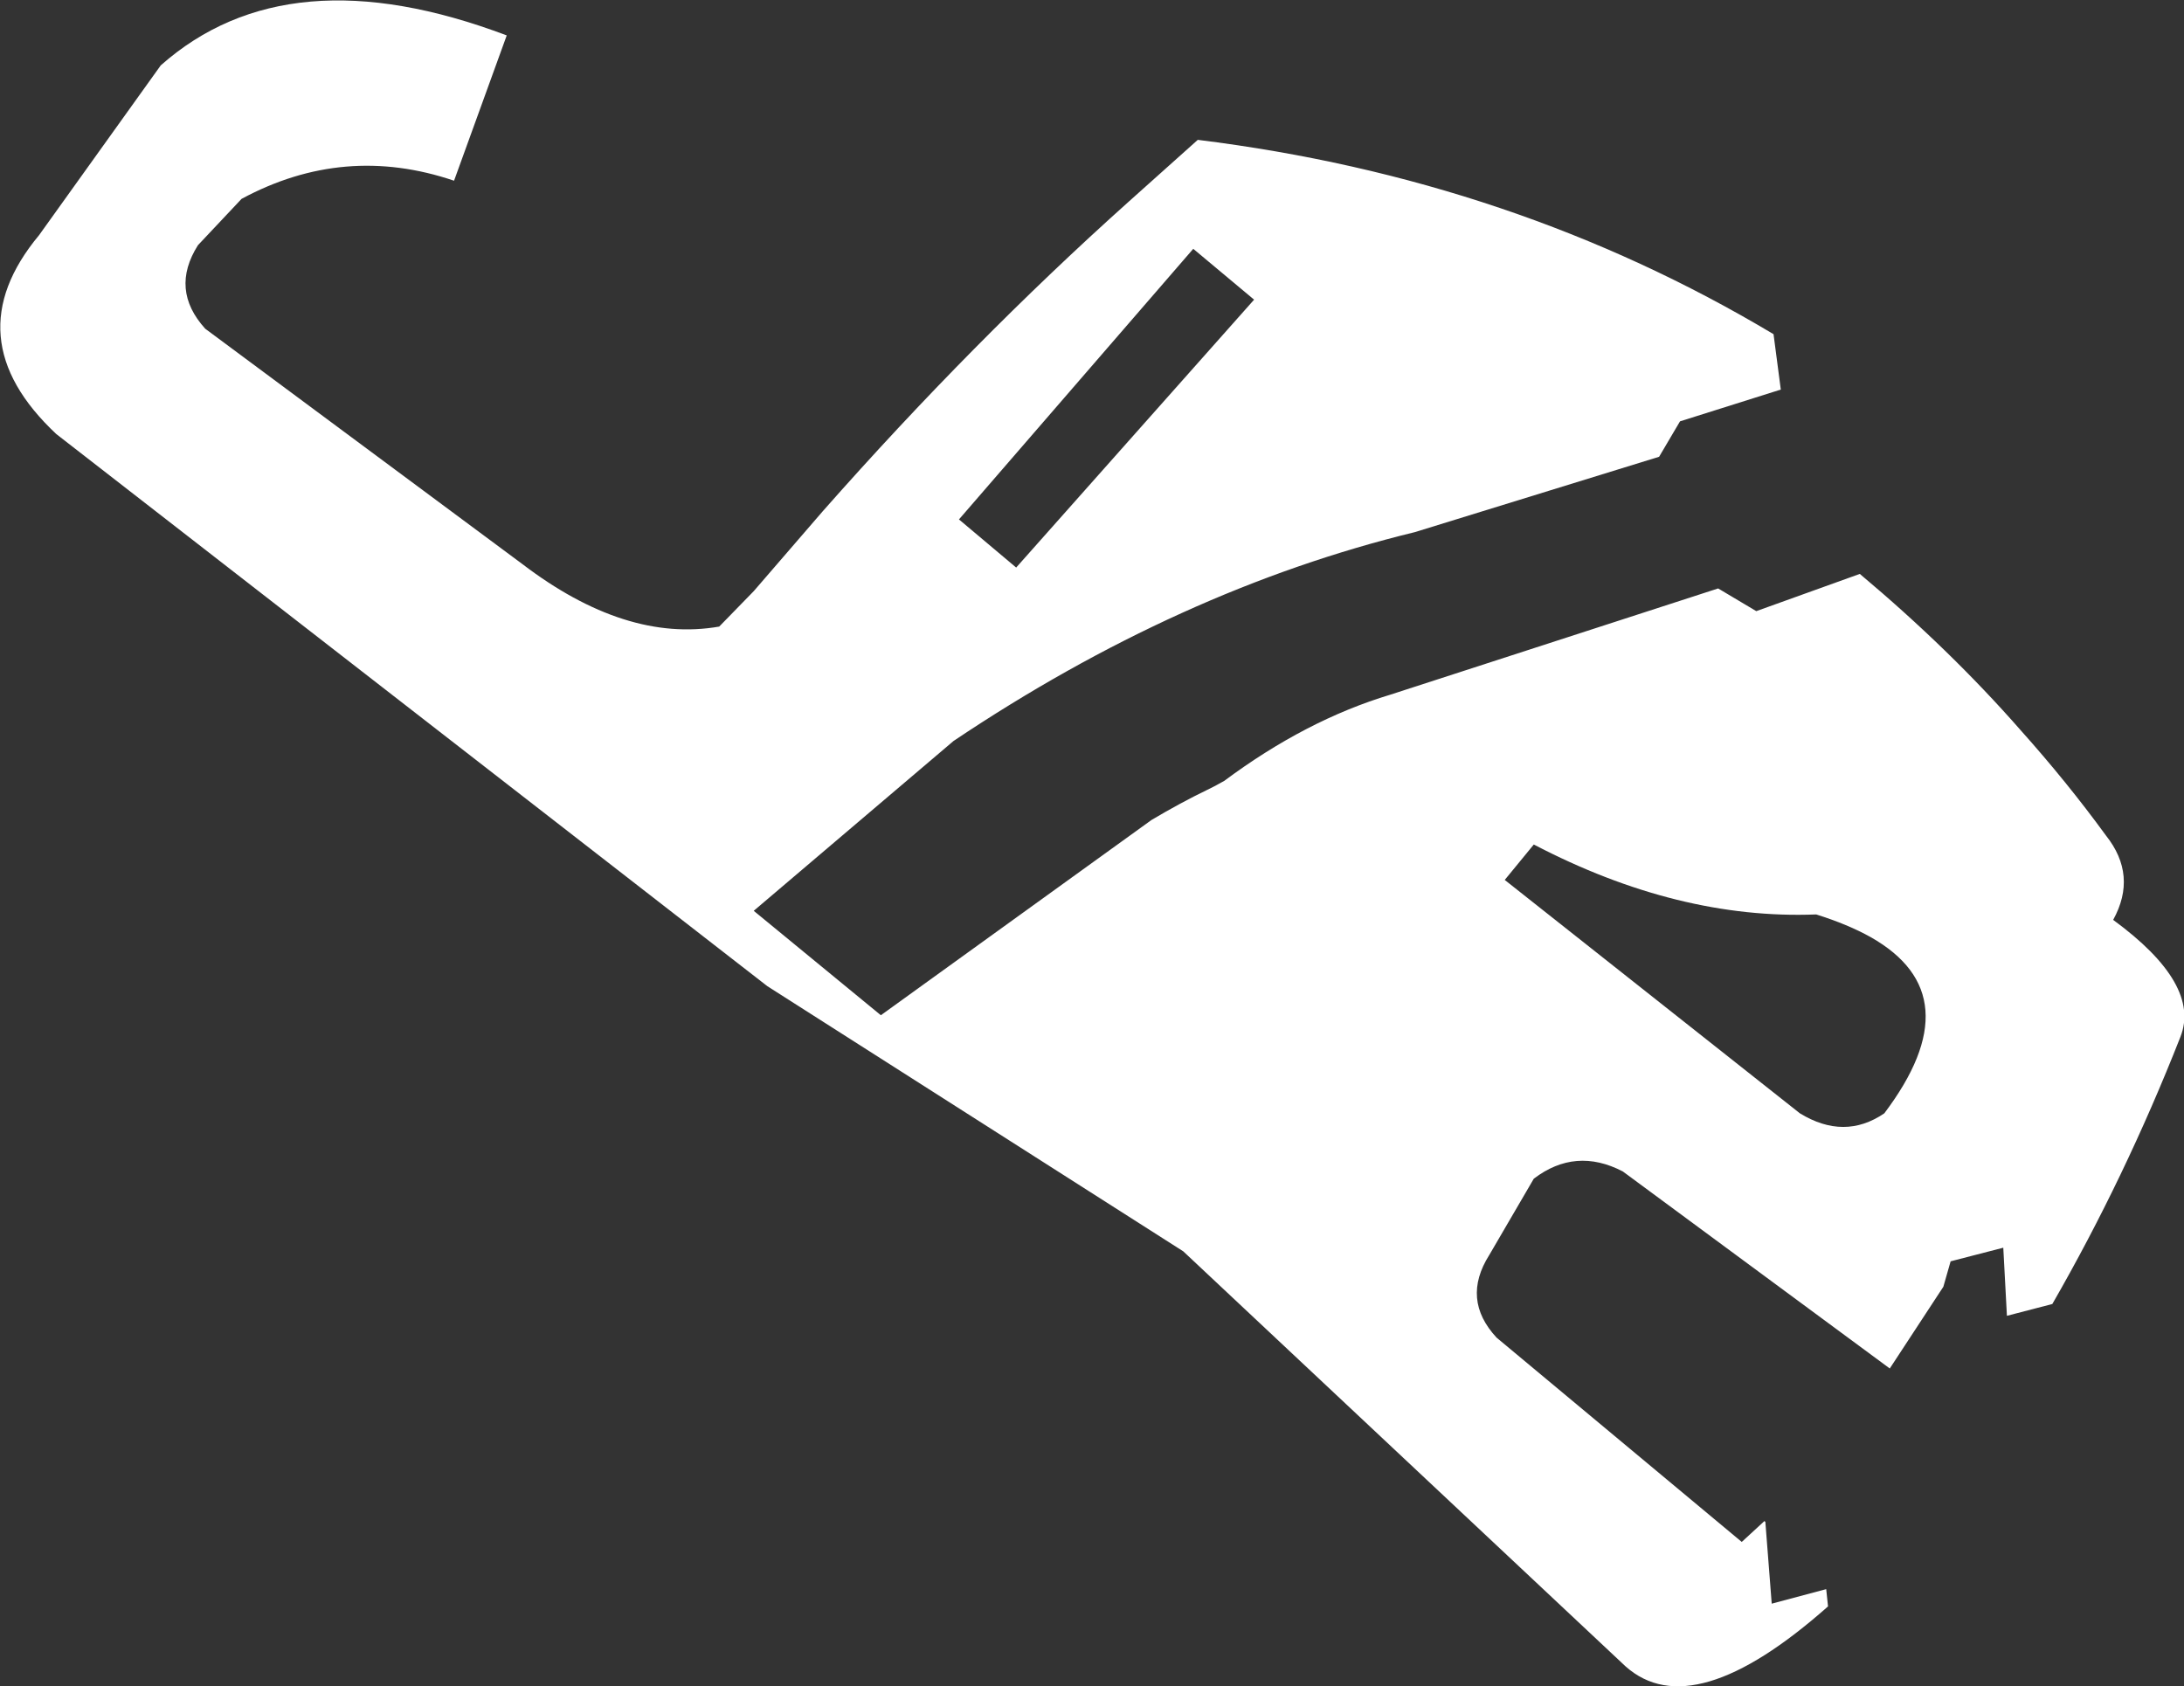 <?xml version="1.0" encoding="UTF-8" standalone="no"?>
<svg xmlns:xlink="http://www.w3.org/1999/xlink" height="92.85px" width="120.25px" xmlns="http://www.w3.org/2000/svg">
  <rect width="100%" height="100%" fill="#333333" stroke="none"/>
  <g transform="matrix(1.0, 0.0, 0.0, 1.0, -284.85, -354.25)">
    <path d="M350.8 361.95 Q368.2 364.1 382.5 372.65 L382.9 375.7 377.35 377.45 376.2 379.4 362.75 383.55 Q349.8 386.7 337.35 395.05 L326.35 404.4 333.35 410.15 348.25 399.4 Q349.85 398.45 351.3 397.75 L351.7 397.55 352.25 397.25 Q356.75 393.9 361.4 392.5 L379.45 386.65 381.55 387.9 387.25 385.85 Q392.2 390.0 396.1 394.45 398.65 397.3 400.8 400.25 402.55 402.45 401.2 404.9 406.05 408.45 404.9 411.35 401.85 419.1 397.85 426.05 L395.35 426.7 395.15 422.95 392.25 423.7 391.85 425.1 388.9 429.6 374.2 418.75 Q371.6 417.4 369.3 419.15 L366.85 423.35 Q365.3 425.8 367.25 427.9 L380.75 439.15 382.0 438.0 382.05 438.05 382.4 442.55 385.4 441.75 385.5 442.7 Q378.05 449.3 374.35 446.0 L350.0 423.15 327.1 408.55 287.95 378.15 Q282.3 372.85 287.0 367.2 L293.7 357.85 Q300.7 351.65 312.75 356.2 L309.85 364.2 Q303.8 362.15 298.15 365.2 L295.75 367.75 Q294.2 370.2 296.15 372.35 L313.6 385.3 Q319.3 389.65 324.45 388.75 L326.35 386.8 330.15 382.4 Q338.4 373.05 347.0 365.35 L350.8 361.95 M350.55 367.95 L337.65 382.85 340.8 385.5 353.9 370.75 350.55 367.95 M387.85 405.85 Q386.6 405.15 384.85 404.6 377.25 404.9 369.3 400.75 L367.7 402.7 383.95 415.55 Q386.4 417.05 388.6 415.55 393.5 409.05 387.85 405.85" fill="#ffffff" fill-rule="evenodd" stroke="none"/>
  </g>
</svg>
